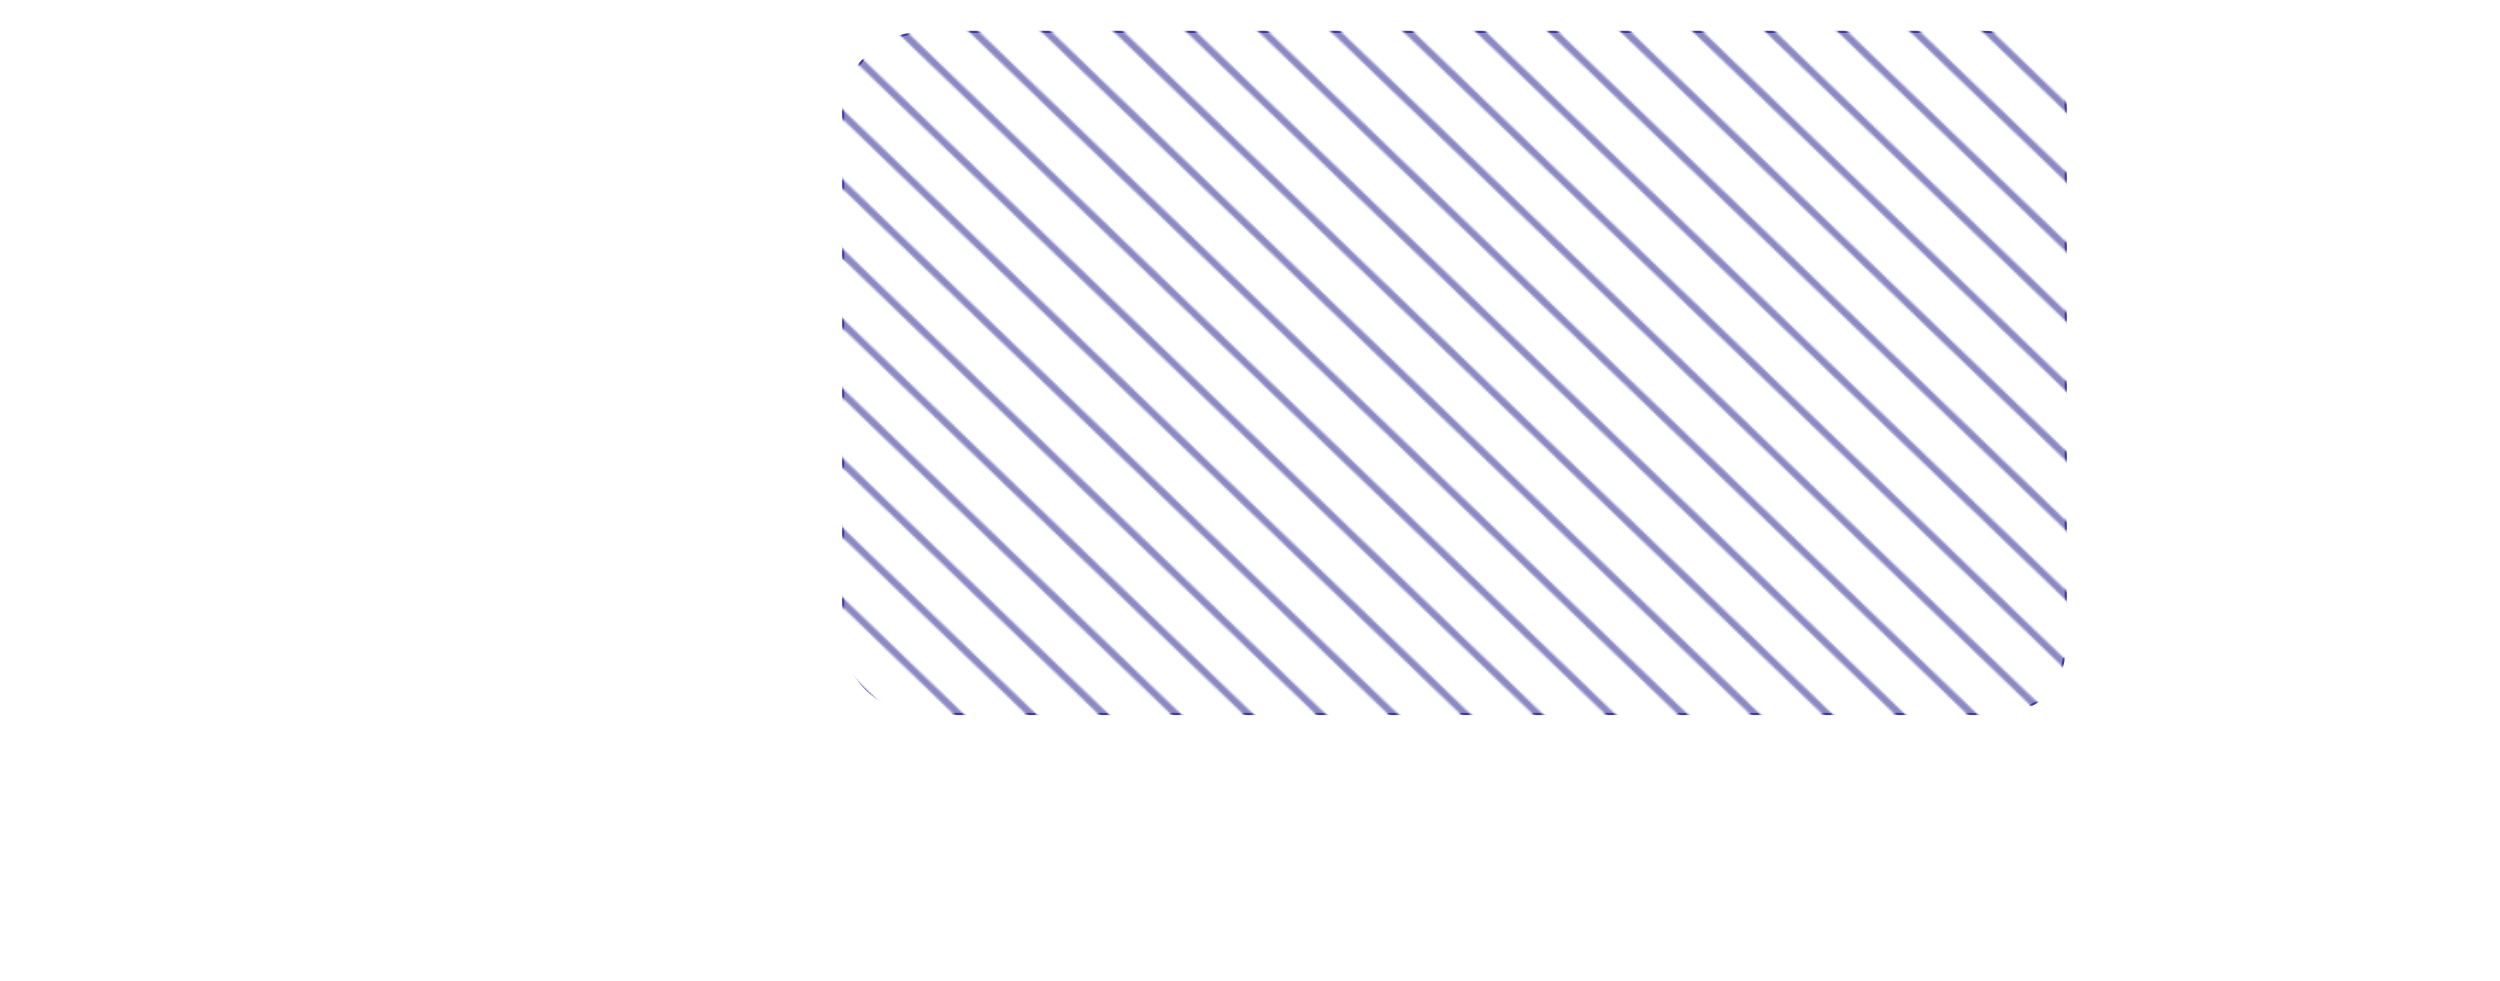 <svg width="1137" height="446" viewBox="0 0 1137 446" fill="none" xmlns="http://www.w3.org/2000/svg">
<mask id="mask0_2353_110" style="mask-type:alpha" maskUnits="userSpaceOnUse" x="0" y="0" width="1352" height="446">
<mask id="path-1-inside-1_2353_110" fill="white">
<path d="M888.91 2.006L1349.82 445.89L1351.97 443.933L891.07 0.049L888.92 2.006H888.91ZM790.14 2.006L1251.05 445.89L1253.2 443.933L792.3 0.049L790.15 2.006H790.14ZM855.98 2.006L1316.89 445.89L1319.04 443.933L858.15 0.049L856 2.006H855.98ZM823.06 2.006L1283.97 445.89L1286.12 443.933L825.22 0.049L823.07 2.006H823.06ZM757.22 2.006L1218.13 445.89L1220.28 443.933L759.38 0.049L757.23 2.006H757.22ZM658.45 2.006L1119.36 445.89L1121.51 443.933L660.61 0.049L658.46 2.006H658.45ZM724.29 2.006L1185.2 445.89L1187.35 443.933L726.46 0.049L724.31 2.006H724.29ZM691.37 2.006L1152.28 445.89L1154.43 443.933L693.54 0.049L691.39 2.006H691.37ZM625.53 2.006L1086.44 445.89L1088.59 443.933L627.69 0.049L625.54 2.006H625.53ZM526.76 2.006L987.67 445.89L989.82 443.933L528.93 0.049L526.78 2.006H526.76ZM592.6 2.006L1053.51 445.89L1055.66 443.933L594.77 0.049L592.62 2.006H592.6ZM559.68 2.006L1020.59 445.89L1022.74 443.933L561.85 0.049L559.7 2.006H559.68ZM493.84 2.006L954.75 445.89L956.9 443.933L496 0.049L493.85 2.006H493.84ZM395.07 2.006L855.98 445.89L858.13 443.933L397.24 0.049L395.09 2.006H395.07ZM460.91 2.006L921.82 445.89L923.97 443.933L463.08 0.049L460.93 2.006H460.91ZM427.99 2.006L888.9 445.89L891.05 443.933L430.16 0.049L428.01 2.006H427.99ZM362.15 2.006L823.06 445.89L825.21 443.933L364.32 0.049L362.17 2.006H362.15ZM263.38 2.006L724.29 445.89L726.44 443.933L265.55 0.049L263.4 2.006H263.38ZM329.22 2.006L790.13 445.89L792.28 443.933L331.39 0.049L329.24 2.006H329.22ZM296.3 2.006L757.21 445.89L759.36 443.933L298.47 0.049L296.32 2.006H296.3ZM230.46 2.006L691.37 445.89L693.52 443.933L232.63 0.049L230.48 2.006H230.46ZM131.69 2.006L592.6 445.89L594.75 443.933L133.86 0.049L131.71 2.006H131.69ZM197.53 2.006L658.44 445.89L660.59 443.933L199.71 0.049L197.56 2.006H197.53ZM164.61 2.006L625.52 445.89L627.67 443.933L166.78 0.049L164.63 2.006H164.61ZM98.77 2.006L559.68 445.89L561.83 443.933L100.94 0.049L98.79 2.006H98.77ZM0 2.006L460.91 445.89L463.06 443.933L2.17 0.049L0.02 2.006H0ZM65.84 2.006L526.75 445.89L528.9 443.933L68.02 0.049L65.87 2.006H65.84ZM32.92 2.006L493.83 445.89L495.98 443.933L35.09 0.049L32.94 2.006H32.92Z"/>
</mask>
<path d="M888.91 2.006L1349.82 445.89L1351.97 443.933L891.07 0.049L888.92 2.006H888.91ZM790.14 2.006L1251.05 445.89L1253.2 443.933L792.3 0.049L790.15 2.006H790.14ZM855.98 2.006L1316.89 445.89L1319.04 443.933L858.15 0.049L856 2.006H855.98ZM823.06 2.006L1283.97 445.89L1286.12 443.933L825.22 0.049L823.07 2.006H823.06ZM757.22 2.006L1218.13 445.89L1220.28 443.933L759.38 0.049L757.23 2.006H757.22ZM658.45 2.006L1119.36 445.89L1121.51 443.933L660.61 0.049L658.46 2.006H658.45ZM724.29 2.006L1185.2 445.89L1187.35 443.933L726.46 0.049L724.31 2.006H724.29ZM691.37 2.006L1152.28 445.89L1154.43 443.933L693.54 0.049L691.39 2.006H691.37ZM625.53 2.006L1086.44 445.89L1088.59 443.933L627.69 0.049L625.54 2.006H625.53ZM526.76 2.006L987.67 445.89L989.82 443.933L528.93 0.049L526.78 2.006H526.76ZM592.6 2.006L1053.51 445.89L1055.66 443.933L594.77 0.049L592.62 2.006H592.6ZM559.68 2.006L1020.59 445.89L1022.74 443.933L561.85 0.049L559.7 2.006H559.68ZM493.84 2.006L954.75 445.89L956.9 443.933L496 0.049L493.85 2.006H493.84ZM395.07 2.006L855.98 445.89L858.13 443.933L397.24 0.049L395.09 2.006H395.07ZM460.91 2.006L921.82 445.89L923.97 443.933L463.08 0.049L460.93 2.006H460.91ZM427.99 2.006L888.9 445.89L891.05 443.933L430.16 0.049L428.01 2.006H427.99ZM362.15 2.006L823.06 445.89L825.21 443.933L364.32 0.049L362.17 2.006H362.15ZM263.38 2.006L724.29 445.89L726.44 443.933L265.55 0.049L263.4 2.006H263.38ZM329.22 2.006L790.13 445.89L792.28 443.933L331.39 0.049L329.24 2.006H329.22ZM296.3 2.006L757.21 445.89L759.36 443.933L298.47 0.049L296.32 2.006H296.3ZM230.46 2.006L691.37 445.89L693.52 443.933L232.63 0.049L230.48 2.006H230.46ZM131.69 2.006L592.6 445.89L594.75 443.933L133.86 0.049L131.71 2.006H131.69ZM197.53 2.006L658.44 445.89L660.59 443.933L199.71 0.049L197.56 2.006H197.53ZM164.61 2.006L625.52 445.89L627.67 443.933L166.78 0.049L164.63 2.006H164.61ZM98.77 2.006L559.68 445.89L561.83 443.933L100.94 0.049L98.79 2.006H98.77ZM0 2.006L460.91 445.89L463.06 443.933L2.17 0.049L0.02 2.006H0ZM65.84 2.006L526.75 445.89L528.9 443.933L68.02 0.049L65.87 2.006H65.84ZM32.92 2.006L493.83 445.89L495.98 443.933L35.09 0.049L32.94 2.006H32.92Z" fill="#8B88C3"/>
<path d="M921.84 1.506H921.83V2.506H921.84V1.506ZM428.347 446.26L430.497 444.303L429.823 443.563L427.673 445.521L428.347 446.26ZM888.91 2.006V1.006H886.43L888.216 2.726L888.91 2.006ZM1349.82 445.89L1349.13 446.611L1349.8 447.26L1350.49 446.63L1349.82 445.89ZM1351.97 443.933L1352.64 444.673L1353.43 443.954L1352.66 443.213L1351.97 443.933ZM891.07 0.049L891.764 -0.671L891.089 -1.321L890.397 -0.691L891.07 0.049ZM888.92 2.006V3.006H889.307L889.593 2.746L888.92 2.006ZM790.14 2.006V1.006H787.66L789.446 2.726L790.14 2.006ZM1251.05 445.89L1250.36 446.611L1251.03 447.26L1251.72 446.63L1251.05 445.89ZM1253.2 443.933L1253.87 444.673L1254.66 443.954L1253.89 443.213L1253.2 443.933ZM792.3 0.049L792.994 -0.671L792.319 -1.321L791.627 -0.691L792.3 0.049ZM790.15 2.006V3.006H790.537L790.823 2.746L790.15 2.006ZM855.98 2.006V1.006H853.5L855.286 2.726L855.98 2.006ZM1316.89 445.89L1316.2 446.611L1316.87 447.26L1317.56 446.63L1316.89 445.89ZM1319.04 443.933L1319.71 444.673L1320.5 443.954L1319.73 443.213L1319.04 443.933ZM858.15 0.049L858.844 -0.671L858.169 -1.321L857.477 -0.691L858.15 0.049ZM856 2.006V3.006H856.387L856.673 2.746L856 2.006ZM823.06 2.006V1.006H820.58L822.366 2.726L823.06 2.006ZM1283.97 445.89L1283.28 446.611L1283.95 447.26L1284.64 446.63L1283.97 445.89ZM1286.12 443.933L1286.79 444.673L1287.58 443.954L1286.81 443.213L1286.12 443.933ZM825.22 0.049L825.914 -0.671L825.239 -1.321L824.547 -0.691L825.22 0.049ZM823.07 2.006V3.006H823.457L823.743 2.746L823.07 2.006ZM757.22 2.006V1.006H754.74L756.526 2.726L757.22 2.006ZM1218.13 445.89L1217.44 446.611L1218.11 447.26L1218.8 446.63L1218.13 445.89ZM1220.28 443.933L1220.95 444.673L1221.74 443.954L1220.97 443.213L1220.28 443.933ZM759.38 0.049L760.074 -0.671L759.399 -1.321L758.707 -0.691L759.38 0.049ZM757.23 2.006V3.006H757.617L757.903 2.746L757.23 2.006ZM658.45 2.006V1.006H655.97L657.756 2.726L658.45 2.006ZM1119.36 445.89L1118.67 446.611L1119.34 447.26L1120.03 446.63L1119.36 445.89ZM1121.51 443.933L1122.18 444.673L1122.97 443.954L1122.2 443.213L1121.51 443.933ZM660.61 0.049L661.304 -0.671L660.629 -1.321L659.937 -0.691L660.61 0.049ZM658.46 2.006V3.006H658.847L659.133 2.746L658.46 2.006ZM724.29 2.006V1.006H721.81L723.596 2.726L724.29 2.006ZM1185.2 445.89L1184.51 446.611L1185.18 447.26L1185.87 446.63L1185.2 445.89ZM1187.35 443.933L1188.02 444.673L1188.81 443.954L1188.04 443.213L1187.35 443.933ZM726.46 0.049L727.154 -0.671L726.479 -1.321L725.787 -0.691L726.46 0.049ZM724.31 2.006V3.006H724.697L724.983 2.746L724.31 2.006ZM691.37 2.006V1.006H688.89L690.676 2.726L691.37 2.006ZM1152.28 445.89L1151.59 446.611L1152.26 447.26L1152.95 446.63L1152.28 445.89ZM1154.43 443.933L1155.1 444.673L1155.89 443.954L1155.12 443.213L1154.43 443.933ZM693.54 0.049L694.234 -0.671L693.559 -1.321L692.867 -0.691L693.54 0.049ZM691.39 2.006V3.006H691.777L692.063 2.746L691.39 2.006ZM625.53 2.006V1.006H623.05L624.836 2.726L625.53 2.006ZM1086.44 445.89L1085.75 446.611L1086.42 447.26L1087.11 446.63L1086.44 445.89ZM1088.59 443.933L1089.26 444.673L1090.05 443.954L1089.28 443.213L1088.59 443.933ZM627.69 0.049L628.384 -0.671L627.709 -1.321L627.017 -0.691L627.69 0.049ZM625.54 2.006V3.006H625.927L626.213 2.746L625.54 2.006ZM526.76 2.006V1.006H524.28L526.066 2.726L526.76 2.006ZM987.67 445.89L986.976 446.611L987.651 447.26L988.343 446.63L987.67 445.89ZM989.82 443.933L990.493 444.673L991.283 443.954L990.514 443.213L989.82 443.933ZM528.93 0.049L529.624 -0.671L528.949 -1.321L528.257 -0.691L528.93 0.049ZM526.78 2.006V3.006H527.167L527.453 2.746L526.78 2.006ZM592.6 2.006V1.006H590.12L591.906 2.726L592.6 2.006ZM1053.51 445.89L1052.82 446.611L1053.49 447.26L1054.18 446.63L1053.51 445.89ZM1055.66 443.933L1056.33 444.673L1057.12 443.954L1056.35 443.213L1055.66 443.933ZM594.77 0.049L595.464 -0.671L594.789 -1.321L594.097 -0.691L594.77 0.049ZM592.62 2.006V3.006H593.007L593.293 2.746L592.62 2.006ZM559.68 2.006V1.006H557.2L558.986 2.726L559.68 2.006ZM1020.59 445.89L1019.9 446.611L1020.57 447.26L1021.26 446.63L1020.59 445.89ZM1022.74 443.933L1023.41 444.673L1024.2 443.954L1023.43 443.213L1022.74 443.933ZM561.85 0.049L562.544 -0.671L561.869 -1.321L561.177 -0.691L561.85 0.049ZM559.7 2.006V3.006H560.087L560.373 2.746L559.7 2.006ZM493.84 2.006V1.006H491.36L493.146 2.726L493.84 2.006ZM954.75 445.89L954.056 446.611L954.731 447.26L955.423 446.63L954.75 445.89ZM956.9 443.933L957.573 444.673L958.363 443.954L957.594 443.213L956.9 443.933ZM496 0.049L496.694 -0.671L496.019 -1.321L495.327 -0.691L496 0.049ZM493.85 2.006V3.006H494.237L494.523 2.746L493.85 2.006ZM395.07 2.006V1.006H392.59L394.376 2.726L395.07 2.006ZM855.98 445.89L855.286 446.611L855.961 447.26L856.653 446.63L855.98 445.89ZM858.13 443.933L858.803 444.673L859.593 443.954L858.824 443.213L858.13 443.933ZM397.24 0.049L397.934 -0.671L397.259 -1.321L396.567 -0.691L397.24 0.049ZM395.09 2.006V3.006H395.477L395.763 2.746L395.09 2.006ZM460.91 2.006V1.006H458.43L460.216 2.726L460.91 2.006ZM921.82 445.89L921.126 446.611L921.801 447.26L922.493 446.63L921.82 445.89ZM923.97 443.933L924.643 444.673L925.433 443.954L924.664 443.213L923.97 443.933ZM463.08 0.049L463.774 -0.671L463.099 -1.321L462.407 -0.691L463.08 0.049ZM460.93 2.006V3.006H461.317L461.603 2.746L460.93 2.006ZM427.99 2.006V1.006H425.51L427.296 2.726L427.99 2.006ZM888.9 445.89L888.206 446.611L888.881 447.26L889.573 446.63L888.9 445.89ZM891.05 443.933L891.723 444.673L892.513 443.954L891.744 443.213L891.05 443.933ZM430.16 0.049L430.854 -0.671L430.179 -1.321L429.487 -0.691L430.16 0.049ZM428.01 2.006V3.006H428.397L428.683 2.746L428.01 2.006ZM362.15 2.006V1.006H359.67L361.456 2.726L362.15 2.006ZM823.06 445.89L822.366 446.611L823.041 447.26L823.733 446.63L823.06 445.89ZM825.21 443.933L825.883 444.673L826.673 443.954L825.904 443.213L825.21 443.933ZM364.32 0.049L365.014 -0.671L364.339 -1.321L363.647 -0.691L364.32 0.049ZM362.17 2.006V3.006H362.557L362.843 2.746L362.17 2.006ZM263.38 2.006V1.006H260.9L262.686 2.726L263.38 2.006ZM724.29 445.89L723.596 446.611L724.271 447.26L724.963 446.63L724.29 445.89ZM726.44 443.933L727.113 444.673L727.903 443.954L727.134 443.213L726.44 443.933ZM265.55 0.049L266.244 -0.671L265.569 -1.321L264.877 -0.691L265.55 0.049ZM263.4 2.006V3.006H263.787L264.073 2.746L263.4 2.006ZM329.22 2.006V1.006H326.74L328.526 2.726L329.22 2.006ZM790.13 445.89L789.436 446.611L790.111 447.26L790.803 446.63L790.13 445.89ZM792.28 443.933L792.953 444.673L793.743 443.954L792.974 443.213L792.28 443.933ZM331.39 0.049L332.084 -0.671L331.409 -1.321L330.717 -0.691L331.39 0.049ZM329.24 2.006V3.006H329.627L329.913 2.746L329.24 2.006ZM296.3 2.006V1.006H293.82L295.606 2.726L296.3 2.006ZM757.21 445.89L756.516 446.611L757.191 447.26L757.883 446.63L757.21 445.89ZM759.36 443.933L760.033 444.673L760.823 443.954L760.054 443.213L759.36 443.933ZM298.47 0.049L299.164 -0.671L298.489 -1.321L297.797 -0.691L298.47 0.049ZM296.32 2.006V3.006H296.707L296.993 2.746L296.32 2.006ZM230.46 2.006V1.006H227.98L229.766 2.726L230.46 2.006ZM691.37 445.89L690.676 446.611L691.351 447.26L692.043 446.63L691.37 445.89ZM693.52 443.933L694.193 444.673L694.983 443.954L694.214 443.213L693.52 443.933ZM232.63 0.049L233.324 -0.671L232.649 -1.321L231.957 -0.691L232.63 0.049ZM230.48 2.006V3.006H230.867L231.153 2.746L230.48 2.006ZM131.69 2.006V1.006H129.21L130.996 2.726L131.69 2.006ZM592.6 445.89L591.906 446.611L592.581 447.26L593.273 446.63L592.6 445.89ZM594.75 443.933L595.423 444.673L596.213 443.954L595.444 443.213L594.75 443.933ZM133.86 0.049L134.554 -0.671L133.879 -1.321L133.187 -0.691L133.86 0.049ZM131.71 2.006V3.006H132.097L132.383 2.746L131.71 2.006ZM197.53 2.006V1.006H195.05L196.836 2.726L197.53 2.006ZM658.44 445.89L657.746 446.611L658.421 447.26L659.113 446.63L658.44 445.89ZM660.59 443.933L661.263 444.673L662.053 443.954L661.284 443.213L660.59 443.933ZM199.71 0.049L200.404 -0.671L199.729 -1.321L199.037 -0.691L199.71 0.049ZM197.56 2.006V3.006H197.947L198.233 2.746L197.56 2.006ZM164.61 2.006V1.006H162.13L163.916 2.726L164.61 2.006ZM625.52 445.89L624.826 446.611L625.501 447.26L626.193 446.63L625.52 445.89ZM627.67 443.933L628.343 444.673L629.133 443.954L628.364 443.213L627.67 443.933ZM166.78 0.049L167.474 -0.671L166.799 -1.321L166.107 -0.691L166.78 0.049ZM164.63 2.006V3.006H165.017L165.303 2.746L164.63 2.006ZM98.77 2.006V1.006H96.29L98.076 2.726L98.77 2.006ZM559.68 445.89L558.986 446.611L559.661 447.26L560.353 446.63L559.68 445.89ZM561.83 443.933L562.503 444.673L563.293 443.954L562.524 443.213L561.83 443.933ZM100.94 0.049L101.634 -0.671L100.959 -1.321L100.267 -0.691L100.94 0.049ZM98.79 2.006V3.006H99.177L99.463 2.746L98.79 2.006ZM0 2.006V1.006H-2.48L-0.694 2.726L0 2.006ZM460.91 445.89L460.216 446.611L460.891 447.26L461.583 446.63L460.91 445.89ZM463.06 443.933L463.733 444.673L464.523 443.954L463.754 443.213L463.06 443.933ZM2.17 0.049L2.864 -0.671L2.189 -1.321L1.497 -0.691L2.17 0.049ZM0.02 2.006V3.006H0.407L0.693 2.746L0.02 2.006ZM65.84 2.006V1.006H63.36L65.146 2.726L65.84 2.006ZM526.75 445.89L526.056 446.611L526.731 447.26L527.423 446.63L526.75 445.89ZM528.9 443.933L529.573 444.673L530.363 443.954L529.594 443.213L528.9 443.933ZM68.02 0.049L68.714 -0.671L68.039 -1.321L67.347 -0.691L68.02 0.049ZM65.87 2.006V3.006H66.257L66.543 2.746L65.87 2.006ZM32.92 2.006V1.006H30.44L32.226 2.726L32.92 2.006ZM493.83 445.89L493.136 446.611L493.811 447.26L494.503 446.63L493.83 445.89ZM495.98 443.933L496.653 444.673L497.443 443.954L496.674 443.213L495.98 443.933ZM35.09 0.049L35.784 -0.671L35.109 -1.321L34.417 -0.691L35.09 0.049ZM32.94 2.006V3.006H33.327L33.613 2.746L32.94 2.006ZM888.216 2.726L1349.13 446.611L1350.51 445.17L889.604 1.286L888.216 2.726ZM1350.49 446.63L1352.64 444.673L1351.3 443.194L1349.15 445.151L1350.49 446.63ZM1352.66 443.213L891.764 -0.671L890.376 0.769L1351.28 444.653L1352.66 443.213ZM890.397 -0.691L888.247 1.267L889.593 2.746L891.743 0.788L890.397 -0.691ZM888.92 1.006H888.91V3.006H888.92V1.006ZM789.446 2.726L1250.36 446.611L1251.74 445.17L790.834 1.286L789.446 2.726ZM1251.72 446.63L1253.87 444.673L1252.53 443.194L1250.38 445.151L1251.72 446.63ZM1253.89 443.213L792.994 -0.671L791.606 0.769L1252.51 444.653L1253.89 443.213ZM791.627 -0.691L789.477 1.267L790.823 2.746L792.973 0.788L791.627 -0.691ZM790.15 1.006H790.14V3.006H790.15V1.006ZM855.286 2.726L1316.2 446.611L1317.58 445.17L856.674 1.286L855.286 2.726ZM1317.56 446.63L1319.71 444.673L1318.37 443.194L1316.22 445.151L1317.56 446.63ZM1319.73 443.213L858.844 -0.671L857.456 0.769L1318.35 444.653L1319.73 443.213ZM857.477 -0.691L855.327 1.267L856.673 2.746L858.823 0.788L857.477 -0.691ZM856 1.006H855.98V3.006H856V1.006ZM822.366 2.726L1283.28 446.611L1284.66 445.17L823.754 1.286L822.366 2.726ZM1284.64 446.63L1286.79 444.673L1285.45 443.194L1283.3 445.151L1284.64 446.63ZM1286.81 443.213L825.914 -0.671L824.526 0.769L1285.43 444.653L1286.81 443.213ZM824.547 -0.691L822.397 1.267L823.743 2.746L825.893 0.788L824.547 -0.691ZM823.07 1.006H823.06V3.006H823.07V1.006ZM756.526 2.726L1217.44 446.611L1218.82 445.17L757.914 1.286L756.526 2.726ZM1218.8 446.63L1220.95 444.673L1219.61 443.194L1217.46 445.151L1218.8 446.63ZM1220.97 443.213L760.074 -0.671L758.686 0.769L1219.59 444.653L1220.97 443.213ZM758.707 -0.691L756.557 1.267L757.903 2.746L760.053 0.788L758.707 -0.691ZM757.23 1.006H757.22V3.006H757.23V1.006ZM657.756 2.726L1118.67 446.611L1120.05 445.17L659.144 1.286L657.756 2.726ZM1120.03 446.63L1122.18 444.673L1120.84 443.194L1118.69 445.151L1120.03 446.63ZM1122.2 443.213L661.304 -0.671L659.916 0.769L1120.82 444.653L1122.2 443.213ZM659.937 -0.691L657.787 1.267L659.133 2.746L661.283 0.788L659.937 -0.691ZM658.46 1.006H658.45V3.006H658.46V1.006ZM723.596 2.726L1184.51 446.611L1185.89 445.17L724.984 1.286L723.596 2.726ZM1185.87 446.63L1188.02 444.673L1186.68 443.194L1184.53 445.151L1185.87 446.63ZM1188.04 443.213L727.154 -0.671L725.766 0.769L1186.66 444.653L1188.04 443.213ZM725.787 -0.691L723.637 1.267L724.983 2.746L727.133 0.788L725.787 -0.691ZM724.31 1.006H724.29V3.006H724.31V1.006ZM690.676 2.726L1151.59 446.611L1152.97 445.17L692.064 1.286L690.676 2.726ZM1152.95 446.63L1155.1 444.673L1153.76 443.194L1151.61 445.151L1152.95 446.63ZM1155.12 443.213L694.234 -0.671L692.846 0.769L1153.74 444.653L1155.12 443.213ZM692.867 -0.691L690.717 1.267L692.063 2.746L694.213 0.788L692.867 -0.691ZM691.39 1.006H691.37V3.006H691.39V1.006ZM624.836 2.726L1085.75 446.611L1087.13 445.17L626.224 1.286L624.836 2.726ZM1087.11 446.63L1089.26 444.673L1087.92 443.194L1085.77 445.151L1087.11 446.63ZM1089.28 443.213L628.384 -0.671L626.996 0.769L1087.9 444.653L1089.28 443.213ZM627.017 -0.691L624.867 1.267L626.213 2.746L628.363 0.788L627.017 -0.691ZM625.54 1.006H625.53V3.006H625.54V1.006ZM526.066 2.726L986.976 446.611L988.364 445.17L527.454 1.286L526.066 2.726ZM988.343 446.63L990.493 444.673L989.147 443.194L986.997 445.151L988.343 446.63ZM990.514 443.213L529.624 -0.671L528.236 0.769L989.126 444.653L990.514 443.213ZM528.257 -0.691L526.107 1.267L527.453 2.746L529.603 0.788L528.257 -0.691ZM526.78 1.006H526.76V3.006H526.78V1.006ZM591.906 2.726L1052.82 446.611L1054.2 445.17L593.294 1.286L591.906 2.726ZM1054.18 446.63L1056.33 444.673L1054.99 443.194L1052.84 445.151L1054.18 446.63ZM1056.35 443.213L595.464 -0.671L594.076 0.769L1054.97 444.653L1056.35 443.213ZM594.097 -0.691L591.947 1.267L593.293 2.746L595.443 0.788L594.097 -0.691ZM592.62 1.006H592.6V3.006H592.62V1.006ZM558.986 2.726L1019.9 446.611L1021.28 445.17L560.374 1.286L558.986 2.726ZM1021.26 446.63L1023.41 444.673L1022.07 443.194L1019.92 445.151L1021.26 446.63ZM1023.43 443.213L562.544 -0.671L561.156 0.769L1022.05 444.653L1023.43 443.213ZM561.177 -0.691L559.027 1.267L560.373 2.746L562.523 0.788L561.177 -0.691ZM559.7 1.006H559.68V3.006H559.7V1.006ZM493.146 2.726L954.056 446.611L955.444 445.17L494.534 1.286L493.146 2.726ZM955.423 446.63L957.573 444.673L956.227 443.194L954.077 445.151L955.423 446.63ZM957.594 443.213L496.694 -0.671L495.306 0.769L956.206 444.653L957.594 443.213ZM495.327 -0.691L493.177 1.267L494.523 2.746L496.673 0.788L495.327 -0.691ZM493.85 1.006H493.84V3.006H493.85V1.006ZM394.376 2.726L855.286 446.611L856.674 445.17L395.764 1.286L394.376 2.726ZM856.653 446.63L858.803 444.673L857.457 443.194L855.307 445.151L856.653 446.63ZM858.824 443.213L397.934 -0.671L396.546 0.769L857.436 444.653L858.824 443.213ZM396.567 -0.691L394.417 1.267L395.763 2.746L397.913 0.788L396.567 -0.691ZM395.09 1.006H395.07V3.006H395.09V1.006ZM460.216 2.726L921.126 446.611L922.514 445.17L461.604 1.286L460.216 2.726ZM922.493 446.63L924.643 444.673L923.297 443.194L921.147 445.151L922.493 446.63ZM924.664 443.213L463.774 -0.671L462.386 0.769L923.276 444.653L924.664 443.213ZM462.407 -0.691L460.257 1.267L461.603 2.746L463.753 0.788L462.407 -0.691ZM460.93 1.006H460.91V3.006H460.93V1.006ZM427.296 2.726L888.206 446.611L889.594 445.17L428.684 1.286L427.296 2.726ZM889.573 446.63L891.723 444.673L890.377 443.194L888.227 445.151L889.573 446.63ZM891.744 443.213L430.854 -0.671L429.466 0.769L890.356 444.653L891.744 443.213ZM429.487 -0.691L427.337 1.267L428.683 2.746L430.833 0.788L429.487 -0.691ZM428.01 1.006H427.99V3.006H428.01V1.006ZM361.456 2.726L822.366 446.611L823.754 445.17L362.844 1.286L361.456 2.726ZM823.733 446.63L825.883 444.673L824.537 443.194L822.387 445.151L823.733 446.63ZM825.904 443.213L365.014 -0.671L363.626 0.769L824.516 444.653L825.904 443.213ZM363.647 -0.691L361.497 1.267L362.843 2.746L364.993 0.788L363.647 -0.691ZM362.17 1.006H362.15V3.006H362.17V1.006ZM262.686 2.726L723.596 446.611L724.984 445.17L264.074 1.286L262.686 2.726ZM724.963 446.63L727.113 444.673L725.767 443.194L723.617 445.151L724.963 446.63ZM727.134 443.213L266.244 -0.671L264.856 0.769L725.746 444.653L727.134 443.213ZM264.877 -0.691L262.727 1.267L264.073 2.746L266.223 0.788L264.877 -0.691ZM263.4 1.006H263.38V3.006H263.4V1.006ZM328.526 2.726L789.436 446.611L790.824 445.17L329.914 1.286L328.526 2.726ZM790.803 446.63L792.953 444.673L791.607 443.194L789.457 445.151L790.803 446.63ZM792.974 443.213L332.084 -0.671L330.696 0.769L791.586 444.653L792.974 443.213ZM330.717 -0.691L328.567 1.267L329.913 2.746L332.063 0.788L330.717 -0.691ZM329.24 1.006H329.22V3.006H329.24V1.006ZM295.606 2.726L756.516 446.611L757.904 445.17L296.994 1.286L295.606 2.726ZM757.883 446.63L760.033 444.673L758.687 443.194L756.537 445.151L757.883 446.63ZM760.054 443.213L299.164 -0.671L297.776 0.769L758.666 444.653L760.054 443.213ZM297.797 -0.691L295.647 1.267L296.993 2.746L299.143 0.788L297.797 -0.691ZM296.32 1.006H296.3V3.006H296.32V1.006ZM229.766 2.726L690.676 446.611L692.064 445.17L231.154 1.286L229.766 2.726ZM692.043 446.63L694.193 444.673L692.847 443.194L690.697 445.151L692.043 446.63ZM694.214 443.213L233.324 -0.671L231.936 0.769L692.826 444.653L694.214 443.213ZM231.957 -0.691L229.807 1.267L231.153 2.746L233.303 0.788L231.957 -0.691ZM230.48 1.006H230.46V3.006H230.48V1.006ZM130.996 2.726L591.906 446.611L593.294 445.17L132.384 1.286L130.996 2.726ZM593.273 446.63L595.423 444.673L594.077 443.194L591.927 445.151L593.273 446.63ZM595.444 443.213L134.554 -0.671L133.166 0.769L594.056 444.653L595.444 443.213ZM133.187 -0.691L131.037 1.267L132.383 2.746L134.533 0.788L133.187 -0.691ZM131.71 1.006H131.69V3.006H131.71V1.006ZM196.836 2.726L657.746 446.611L659.134 445.17L198.224 1.286L196.836 2.726ZM659.113 446.63L661.263 444.673L659.917 443.194L657.767 445.151L659.113 446.63ZM661.284 443.213L200.404 -0.671L199.016 0.769L659.896 444.653L661.284 443.213ZM199.037 -0.691L196.887 1.267L198.233 2.746L200.383 0.788L199.037 -0.691ZM197.56 1.006H197.53V3.006H197.56V1.006ZM163.916 2.726L624.826 446.611L626.214 445.17L165.304 1.286L163.916 2.726ZM626.193 446.63L628.343 444.673L626.997 443.194L624.847 445.151L626.193 446.63ZM628.364 443.213L167.474 -0.671L166.086 0.769L626.976 444.653L628.364 443.213ZM166.107 -0.691L163.957 1.267L165.303 2.746L167.453 0.788L166.107 -0.691ZM164.63 1.006H164.61V3.006H164.63V1.006ZM98.076 2.726L558.986 446.611L560.374 445.17L99.464 1.286L98.076 2.726ZM560.353 446.63L562.503 444.673L561.157 443.194L559.007 445.151L560.353 446.63ZM562.524 443.213L101.634 -0.671L100.246 0.769L561.136 444.653L562.524 443.213ZM100.267 -0.691L98.117 1.267L99.463 2.746L101.613 0.788L100.267 -0.691ZM98.79 1.006H98.77V3.006H98.79V1.006ZM-0.694 2.726L460.216 446.611L461.604 445.17L0.694 1.286L-0.694 2.726ZM461.583 446.63L463.733 444.673L462.387 443.194L460.237 445.151L461.583 446.63ZM463.754 443.213L2.864 -0.671L1.476 0.769L462.366 444.653L463.754 443.213ZM1.497 -0.691L-0.653 1.267L0.693 2.746L2.843 0.788L1.497 -0.691ZM0.02 1.006H0V3.006H0.02V1.006ZM65.146 2.726L526.056 446.611L527.444 445.17L66.534 1.286L65.146 2.726ZM527.423 446.63L529.573 444.673L528.227 443.194L526.077 445.151L527.423 446.63ZM529.594 443.213L68.714 -0.671L67.326 0.769L528.206 444.653L529.594 443.213ZM67.347 -0.691L65.197 1.267L66.543 2.746L68.693 0.788L67.347 -0.691ZM65.87 1.006H65.84V3.006H65.87V1.006ZM32.226 2.726L493.136 446.611L494.524 445.17L33.614 1.286L32.226 2.726ZM494.503 446.63L496.653 444.673L495.307 443.194L493.157 445.151L494.503 446.63ZM496.674 443.213L35.784 -0.671L34.396 0.769L495.286 444.653L496.674 443.213ZM34.417 -0.691L32.267 1.267L33.613 2.746L35.763 0.788L34.417 -0.691ZM32.94 1.006H32.92V3.006H32.94V1.006Z" fill="#3E389F" mask="url(#path-1-inside-1_2353_110)"/>
</mask>
<g mask="url(#mask0_2353_110)">
<path d="M383.5 50.337C383.5 30.585 400.737 14.512 422.077 14.512H900.923C911.693 14.512 921.322 15.919 928.257 21.061C935.158 26.177 939.5 35.079 939.5 50.337V288.878C939.5 303.917 935.159 312.821 928.255 317.993C921.318 323.189 911.689 324.703 900.923 324.703H422.077C400.737 324.703 383.5 308.63 383.5 288.878V50.337Z" fill="#8B88C3" stroke="#3E389F"/>
</g>
</svg>
